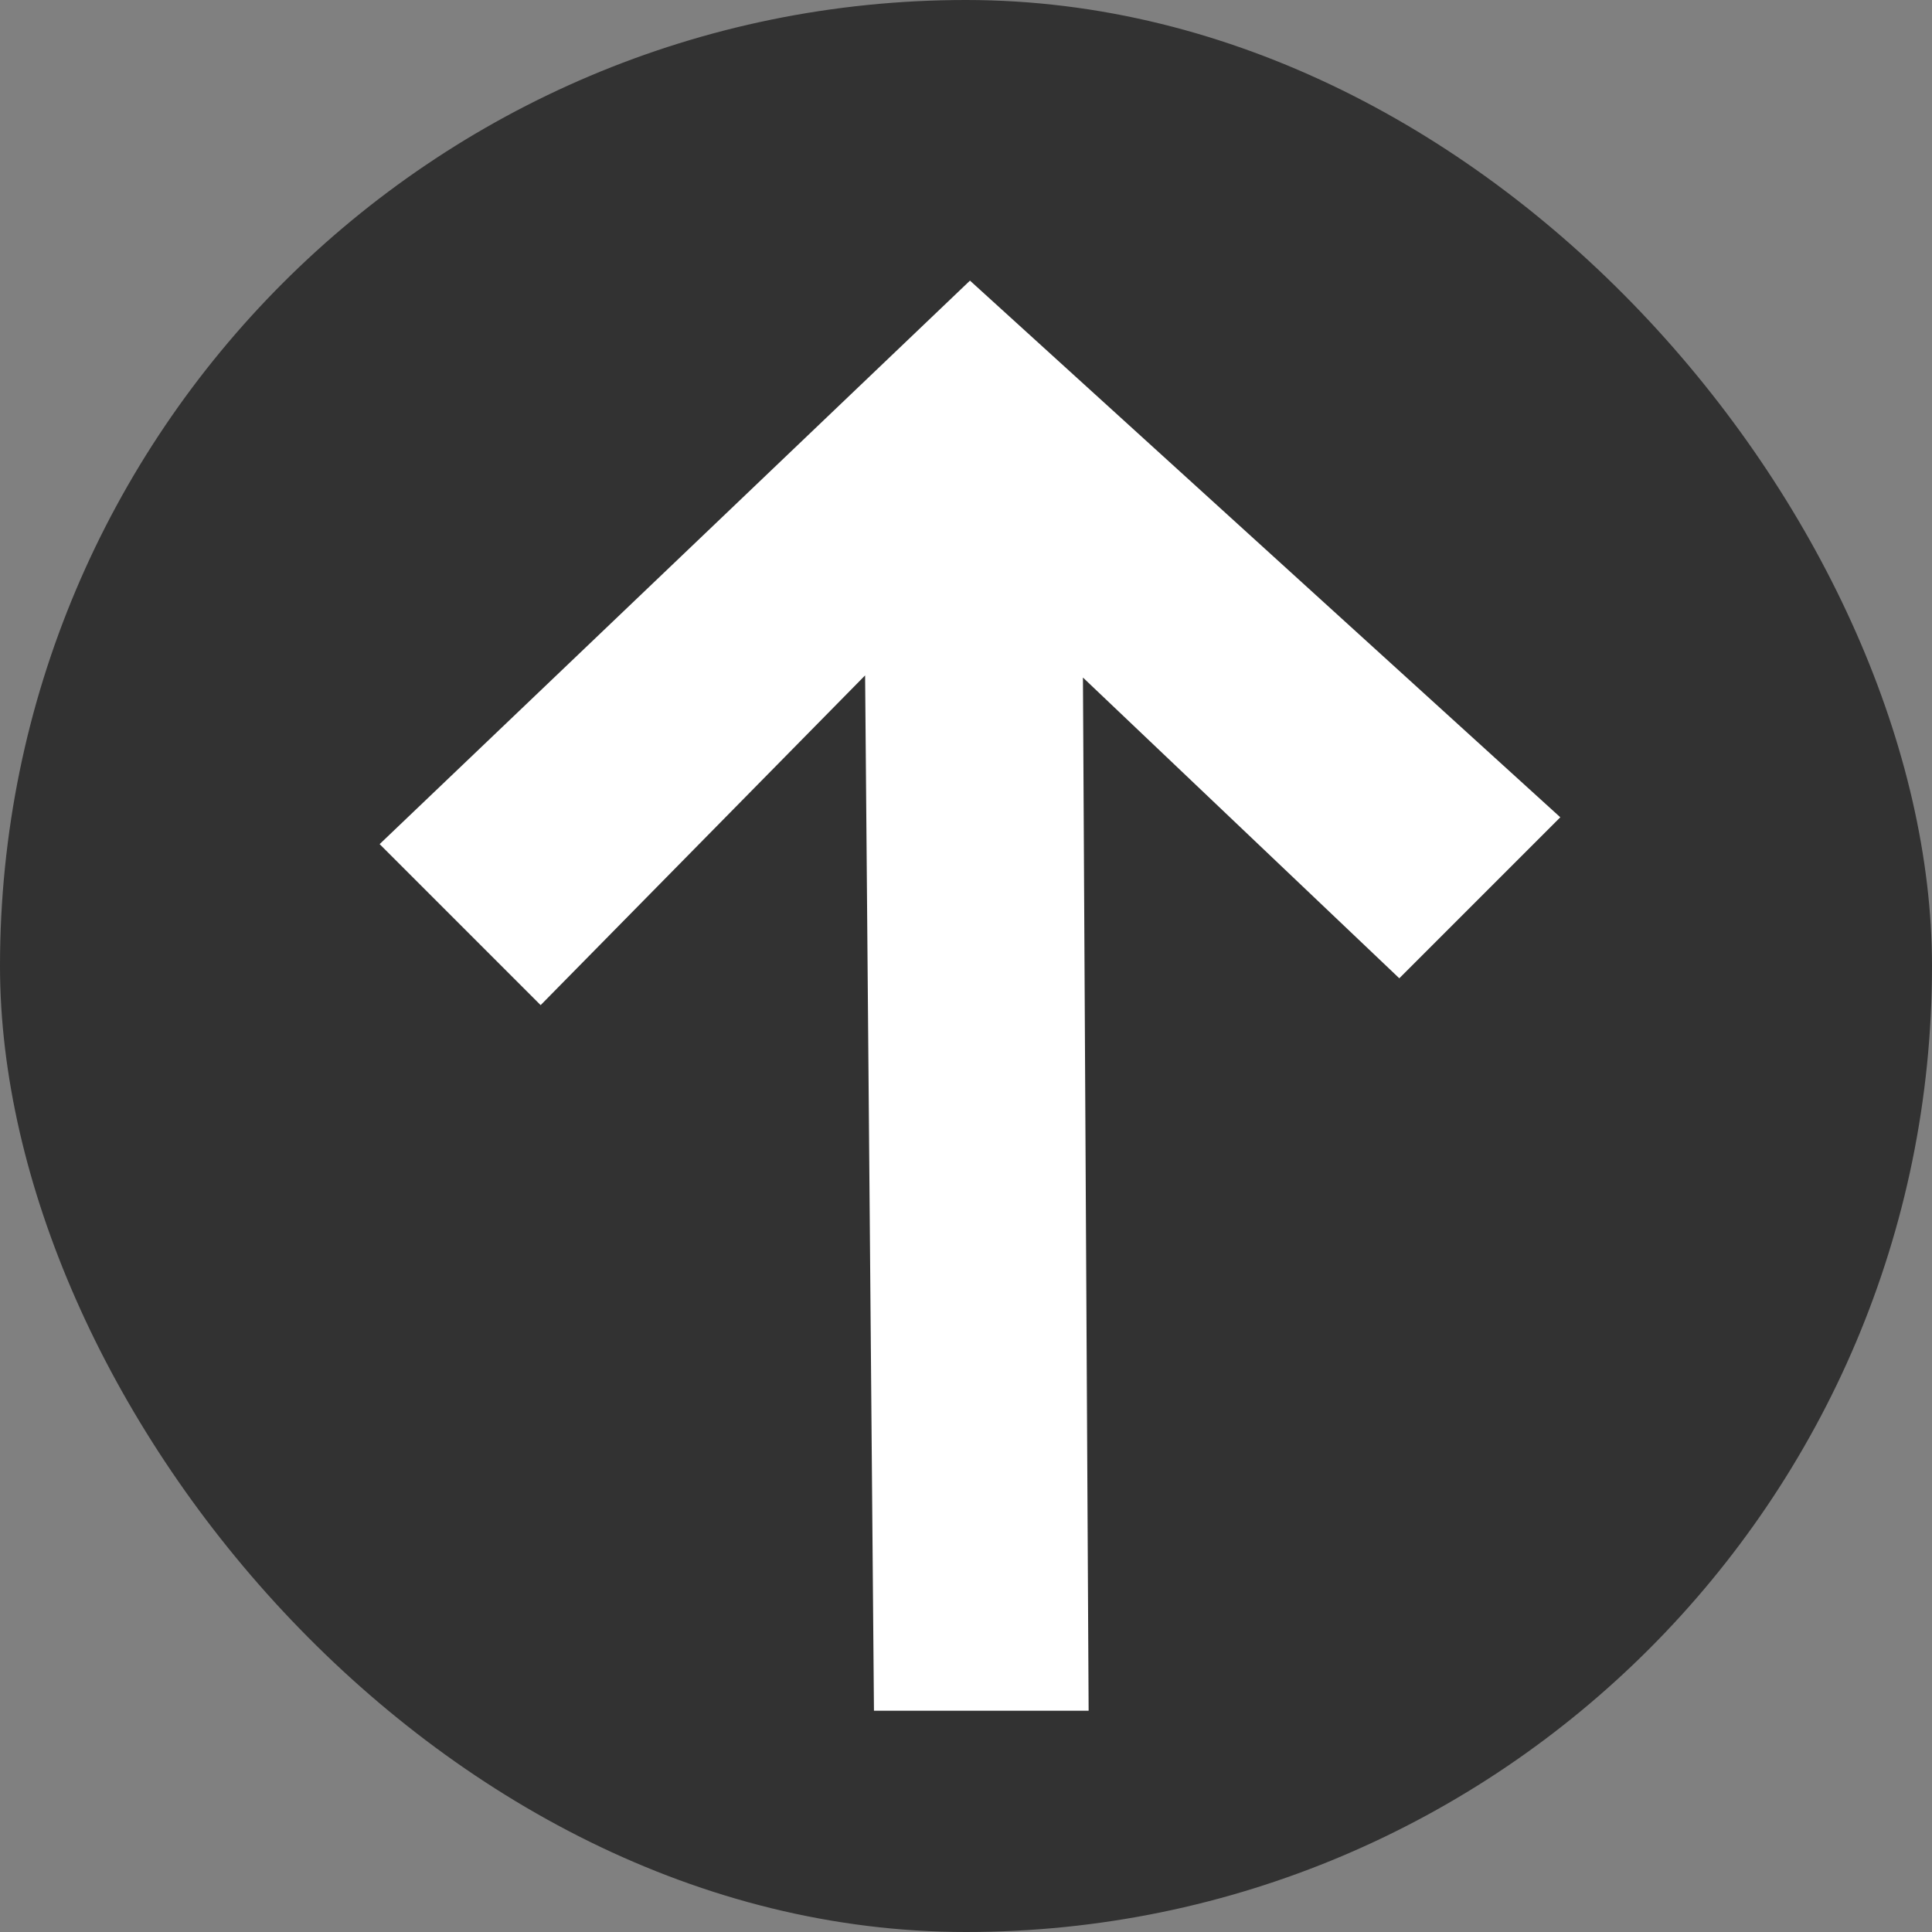 <svg xmlns:xlink="http://www.w3.org/1999/xlink" width="36" xmlns="http://www.w3.org/2000/svg" height="36" id="screenshot-1aa068d7-4649-80e7-8001-ff90b0d2a1c6" viewBox="0 0 36 36" style="-webkit-print-color-adjust: exact;" fill="none" version="1.1"><rect x="0" y="0" width="36" height="36" fill="#808080" stroke="none"/><g id="shape-1aa068d7-4649-80e7-8001-ff90b0d2a1c6"><defs><clipPath class="frame-clip-def frame-clip" id="frame-clip-1aa068d7-4649-80e7-8001-ff90b0d2a1c6-rumext-id-6"><rect rx="18" ry="18" x="0" y="0" width="36" height="36" transform="matrix(1, 0, 0, 1, 0, 0)" style="fill: rgb(50, 50, 50); fill-opacity: 1;"/></clipPath></defs><g clip-path="url(#frame-clip-1aa068d7-4649-80e7-8001-ff90b0d2a1c6-rumext-id-6)"><clipPath class="frame-clip-def frame-clip" id="frame-clip-1aa068d7-4649-80e7-8001-ff90b0d2a1c6-rumext-id-6"><rect rx="18" ry="18" x="0" y="0" width="36" height="36" transform="matrix(1, 0, 0, 1, 0, 0)" style="fill: rgb(50, 50, 50); fill-opacity: 1;"/></clipPath><g class="fills" id="fills-1aa068d7-4649-80e7-8001-ff90b0d2a1c6"><rect width="36" height="36" class="frame-background" x="0" transform="matrix(1, 0, 0, 1, 0, 0)" style="fill: rgb(50, 50, 50); fill-opacity: 1;" ry="18" rx="18" y="0"/></g><g class="frame-children"><g id="shape-461eb2b0-082e-8051-8002-0138bcab2192"><g class="fills" id="fills-461eb2b0-082e-8051-8002-0138bcab2192"><path rx="0" ry="0" d="M29.074,15.229L18.074,5.229L7.074,15.729L10.074,18.729L16.120,12.585L16.285,31.877L20.285,31.877L20.179,12.625L26.074,18.229L29.074,15.229Z" style="fill: rgb(255, 255, 255); fill-opacity: 1;"/></g></g></g></g></g></svg>